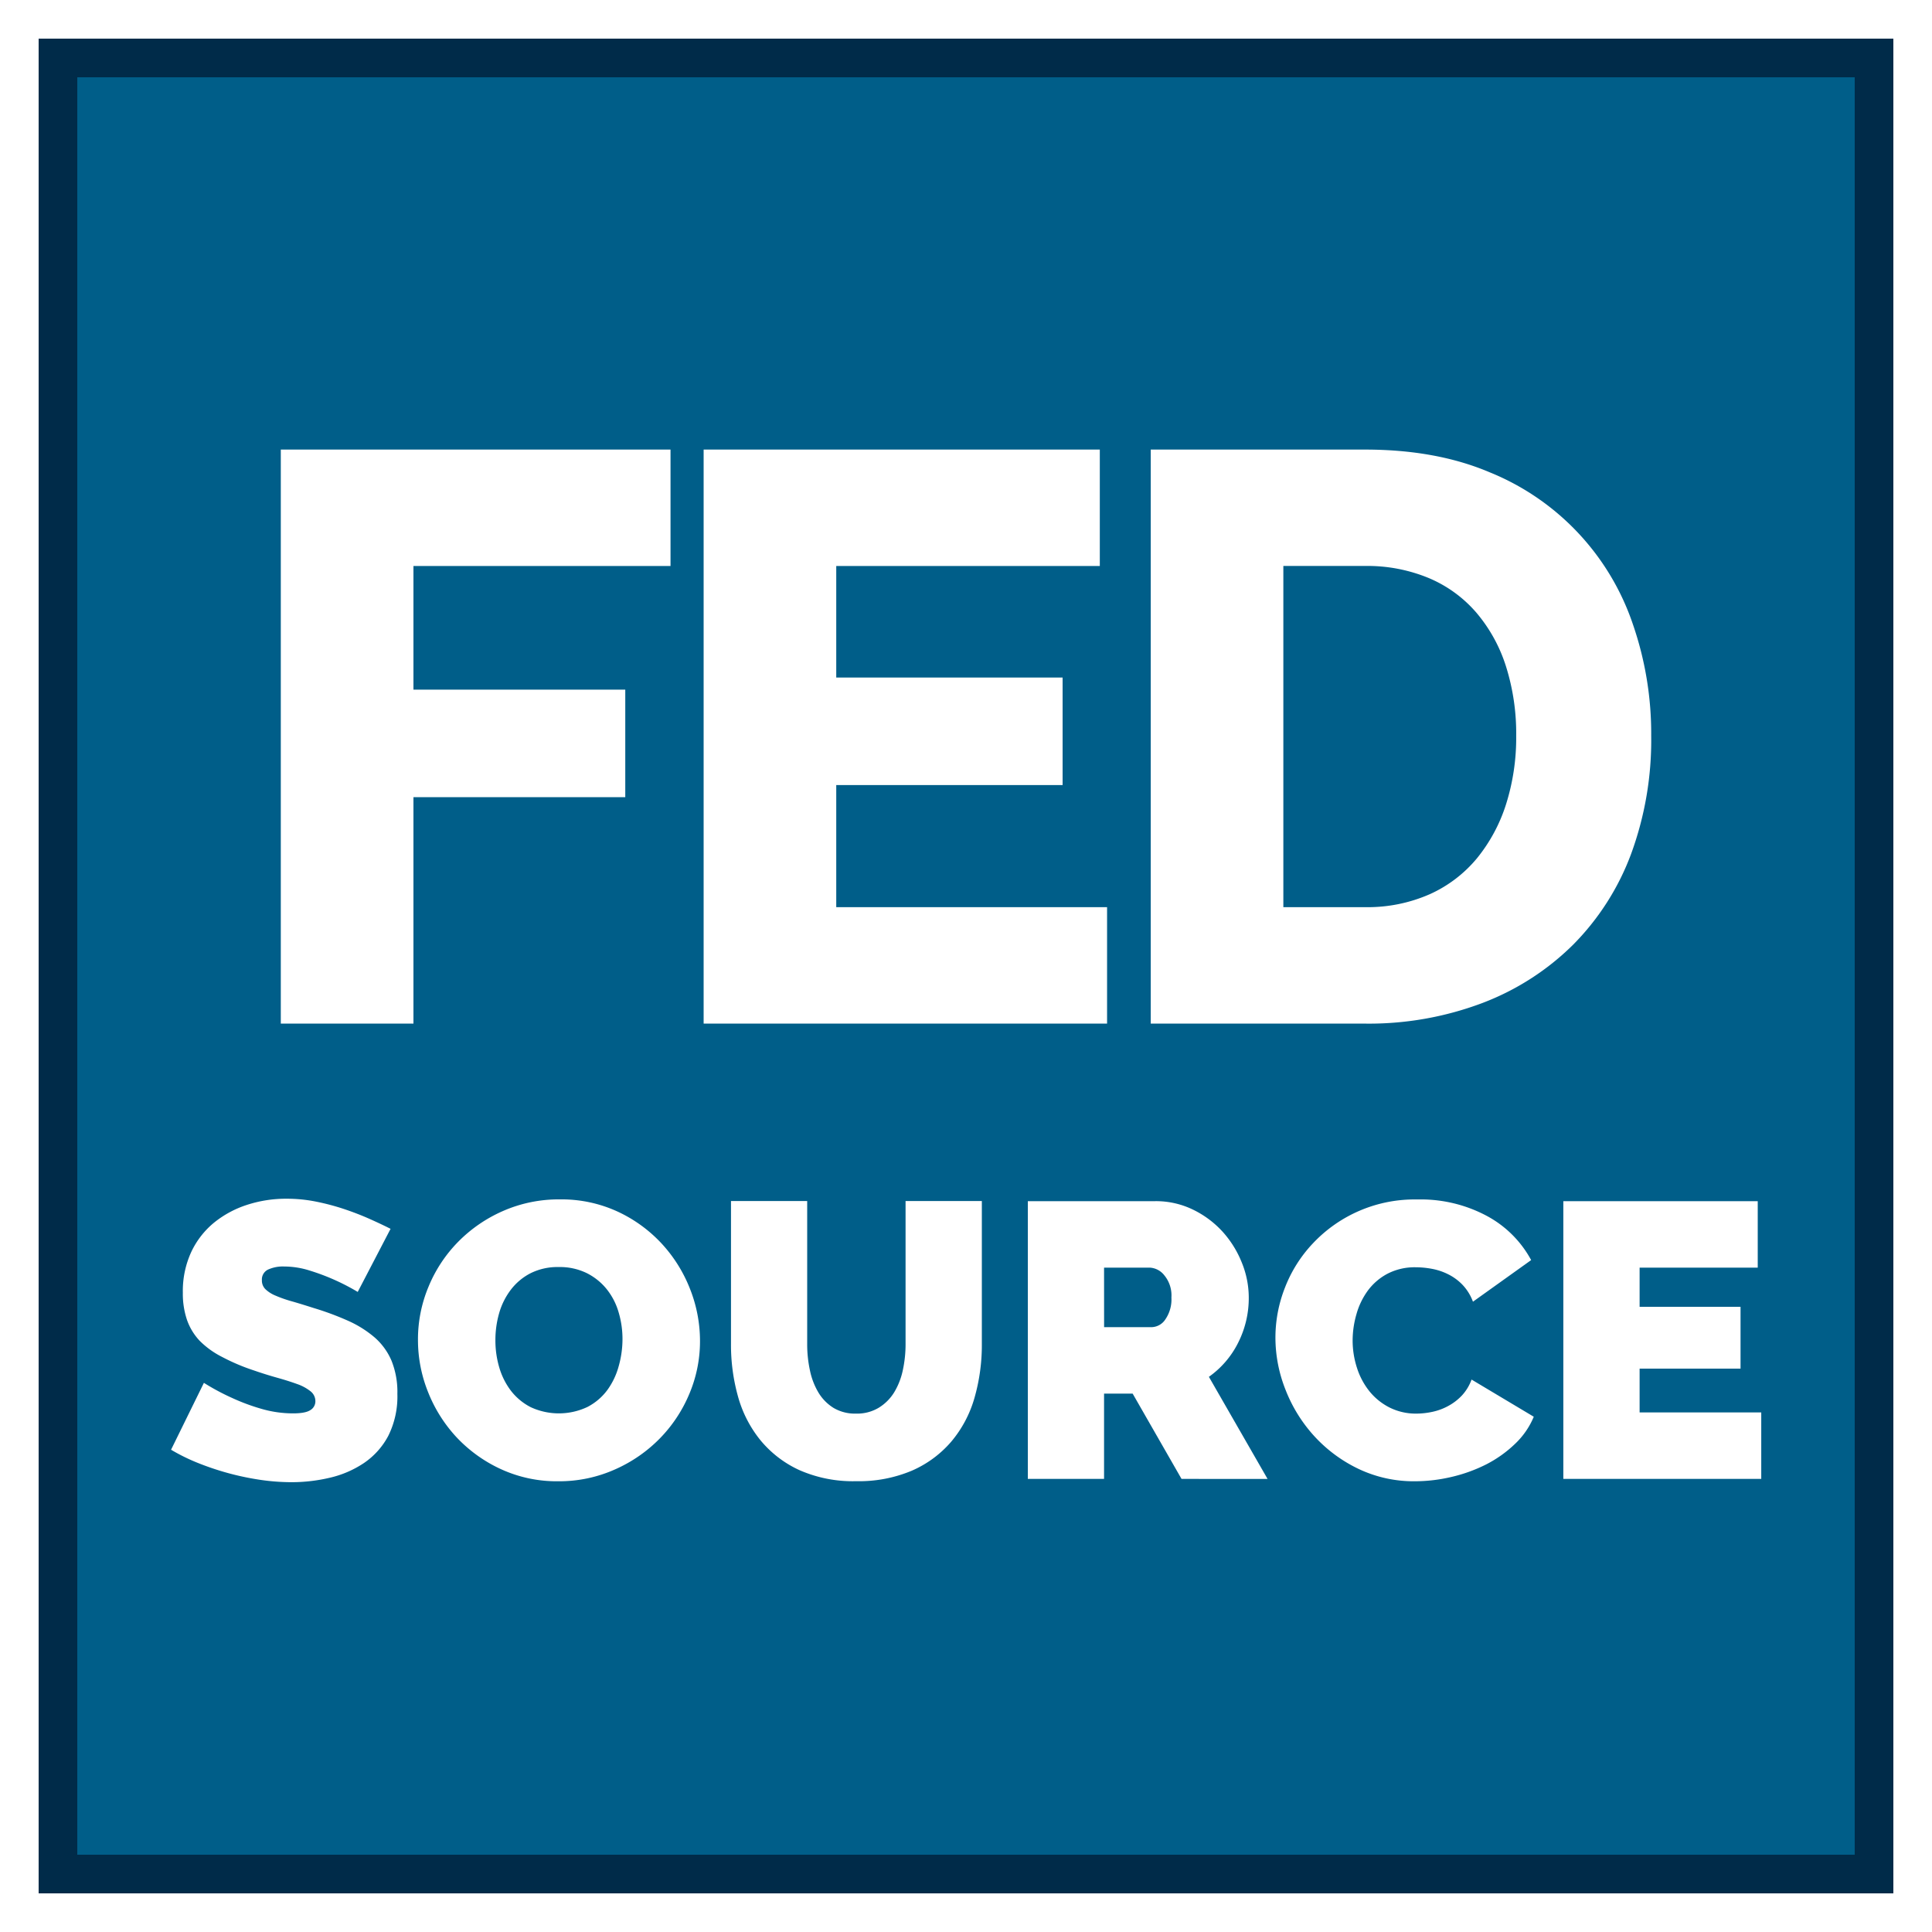 <svg xmlns="http://www.w3.org/2000/svg" viewBox="0 0 500 500"><title>FEDSource</title><rect width="500" height="500" fill="#005e89"/><rect x="5" y="5" width="490" height="490" fill="none" stroke="#FFF" stroke-miterlimit="10" stroke-width="10"/><rect x="15" y="15" width="470" height="470" transform="translate(500 0) rotate(90)" fill="none" stroke="#002b49" stroke-miterlimit="10" stroke-width="10"/><path d="M92.58,334.35a56.84,56.84,0,0,0-12.4-5.52,22.09,22.09,0,0,0-6.63-1.06,9.25,9.25,0,0,0-4.21.81,2.83,2.83,0,0,0-1.56,2.73,3.13,3.13,0,0,0,.91,2.33,8.34,8.34,0,0,0,2.63,1.67,32.37,32.37,0,0,0,4.2,1.47c1.65.47,3.53,1.05,5.62,1.72a74.76,74.76,0,0,1,9,3.34,28.15,28.15,0,0,1,6.83,4.3,16.62,16.62,0,0,1,4.35,6,21.66,21.66,0,0,1,1.52,8.6,22.78,22.78,0,0,1-2.37,10.89,19.53,19.53,0,0,1-6.28,7,26.54,26.54,0,0,1-8.81,3.8,43,43,0,0,1-9.87,1.16,56.65,56.65,0,0,1-8.1-.6,71.54,71.54,0,0,1-8.25-1.72,72.27,72.27,0,0,1-7.89-2.64,50,50,0,0,1-7-3.44l8.5-17.31a60.18,60.18,0,0,0,7.39,3.95,52.91,52.91,0,0,0,7.34,2.73,29.24,29.24,0,0,0,8.35,1.22c2.16,0,3.66-.29,4.51-.87a2.63,2.63,0,0,0,1.26-2.27,3.24,3.24,0,0,0-1.26-2.58,11.67,11.67,0,0,0-3.49-1.88c-1.49-.54-3.19-1.08-5.12-1.62s-4-1.18-6.12-1.92a52.72,52.72,0,0,1-8.2-3.49A22.41,22.41,0,0,1,51.68,347a15.22,15.22,0,0,1-3.29-5.42,21.08,21.08,0,0,1-1.07-7A24.11,24.11,0,0,1,49.5,324a21.85,21.85,0,0,1,5.92-7.6,26.47,26.47,0,0,1,8.56-4.6,32.48,32.48,0,0,1,10.18-1.57,38.35,38.35,0,0,1,7.69.76,60.78,60.78,0,0,1,7.23,1.92q3.49,1.17,6.54,2.53t5.46,2.58Z" fill="#fff"/><path d="M144.51,383.35a34.61,34.61,0,0,1-14.88-3.14A36.78,36.78,0,0,1,118.19,372a37.31,37.31,0,0,1-7.39-11.69,36.13,36.13,0,0,1-2.63-13.57A35.29,35.29,0,0,1,110.9,333a36.26,36.26,0,0,1,7.65-11.6,37.17,37.17,0,0,1,11.64-8,35.88,35.88,0,0,1,14.73-3,34.64,34.64,0,0,1,14.88,3.14,36.44,36.44,0,0,1,11.44,8.3,37.31,37.31,0,0,1,7.34,11.74,36.63,36.63,0,0,1,2.58,13.47,34.93,34.93,0,0,1-2.73,13.61,36.76,36.76,0,0,1-7.6,11.54,37.26,37.26,0,0,1-11.59,8.05A35.33,35.33,0,0,1,144.51,383.35Zm-16.3-36.45a24.66,24.66,0,0,0,1,7,18.46,18.46,0,0,0,3,6,15.28,15.28,0,0,0,5.11,4.26,17.31,17.31,0,0,0,14.73-.05,15,15,0,0,0,5.12-4.36,18.86,18.86,0,0,0,2.93-6.12,25.9,25.9,0,0,0,1-7,24.24,24.24,0,0,0-1-7,17.18,17.18,0,0,0-3.09-6,15.59,15.59,0,0,0-5.16-4.15,15.86,15.86,0,0,0-7.24-1.57,15.62,15.62,0,0,0-7.34,1.62,15.08,15.08,0,0,0-5.11,4.31,18.32,18.32,0,0,0-3,6.07A25.31,25.31,0,0,0,128.21,346.9Z" fill="#fff"/><path d="M221.55,365.84a10.86,10.86,0,0,0,5.87-1.52,12.09,12.09,0,0,0,4-4,18.36,18.36,0,0,0,2.23-5.72,31.81,31.81,0,0,0,.71-6.78v-37h19.74v37a49.54,49.54,0,0,1-1.92,14,30.53,30.53,0,0,1-6,11.28,28.28,28.28,0,0,1-10.17,7.5,35.25,35.25,0,0,1-14.43,2.73,34.37,34.37,0,0,1-14.73-2.88,28.34,28.34,0,0,1-10.07-7.75A31.07,31.07,0,0,1,191,361.43a49.44,49.44,0,0,1-1.82-13.61v-37H208.9v37a31.84,31.84,0,0,0,.71,6.83,18.36,18.36,0,0,0,2.22,5.77,11.88,11.88,0,0,0,3.9,3.95A10.89,10.89,0,0,0,221.55,365.84Z" fill="#fff"/><path d="M266,382.74V310.86h33a21.89,21.89,0,0,1,9.72,2.18,25.22,25.22,0,0,1,7.64,5.67,26.57,26.57,0,0,1,5,8,24.05,24.05,0,0,1,1.82,9.06,25.61,25.61,0,0,1-2.73,11.69,23.78,23.78,0,0,1-7.59,8.86l15.18,26.42H305.78l-12.65-22.07h-7.4v22.07Zm19.74-39.28h12.46a4.37,4.37,0,0,0,3.39-2,9.1,9.1,0,0,0,1.57-5.67,8.15,8.15,0,0,0-1.82-5.72,5.11,5.11,0,0,0-3.65-2H285.73Z" fill="#fff"/><path d="M330.08,346.2a35.34,35.34,0,0,1,2.48-13,35,35,0,0,1,7.24-11.44,36.12,36.12,0,0,1,27-11.34,36.24,36.24,0,0,1,18.07,4.3,28.12,28.12,0,0,1,11.39,11.39L381.2,336.88a12.73,12.73,0,0,0-2.68-4.35,13.43,13.43,0,0,0-3.7-2.73,15.66,15.66,0,0,0-4.2-1.42,23,23,0,0,0-4.2-.41,15.27,15.27,0,0,0-7.34,1.67A15.1,15.1,0,0,0,354,334a18.92,18.92,0,0,0-2.94,6.07,24.65,24.65,0,0,0-1,6.73,23,23,0,0,0,1.12,7.19,18.7,18.7,0,0,0,3.23,6.07,15.88,15.88,0,0,0,5.22,4.21,15.16,15.16,0,0,0,6.93,1.57,20,20,0,0,0,4.15-.46,15.16,15.16,0,0,0,4.1-1.52,14,14,0,0,0,3.55-2.73,12.22,12.22,0,0,0,2.48-4.1l16.1,9.62a20.51,20.51,0,0,1-4.91,7.08A31.38,31.38,0,0,1,384.6,379a40.12,40.12,0,0,1-9,3.24,41.54,41.54,0,0,1-9.36,1.11,33.26,33.26,0,0,1-14.63-3.19,37.21,37.21,0,0,1-11.44-8.45,38.44,38.44,0,0,1-7.44-11.95A36.57,36.57,0,0,1,330.08,346.2Z" fill="#fff"/><path d="M455.81,365.53v17.21H404.59V310.86H454.9v17.21H424.33V338.2h26.12v16H424.33v11.34Z" fill="#fff"/><path d="M72.67,264.91V116.35H173.53v30.13H107v32h54.82v27.83H107v58.59Z" fill="#fff"/><path d="M286.51,234.78v30.13H182.1V116.35H284.63v30.13H216.42v28.87H275v27.83H216.42v31.6Z" fill="#fff"/><path d="M297.81,264.91V116.35h55.45q18.4,0,32.22,5.86a64.81,64.81,0,0,1,37.14,39.44,86.67,86.67,0,0,1,4.71,28.77,85.5,85.5,0,0,1-5.23,30.65,66,66,0,0,1-15,23.44,67.24,67.24,0,0,1-23.44,15.06,83.17,83.17,0,0,1-30.44,5.34Zm94.58-74.49a57.8,57.8,0,0,0-2.62-17.89,40.13,40.13,0,0,0-7.64-13.92,33.23,33.23,0,0,0-12.34-9,41.47,41.47,0,0,0-16.53-3.14H332.13v88.3h21.13A39.9,39.9,0,0,0,370,231.43a33.93,33.93,0,0,0,12.24-9.31,42.45,42.45,0,0,0,7.53-14A57.12,57.12,0,0,0,392.39,190.42Z" fill="#fff"/></svg>